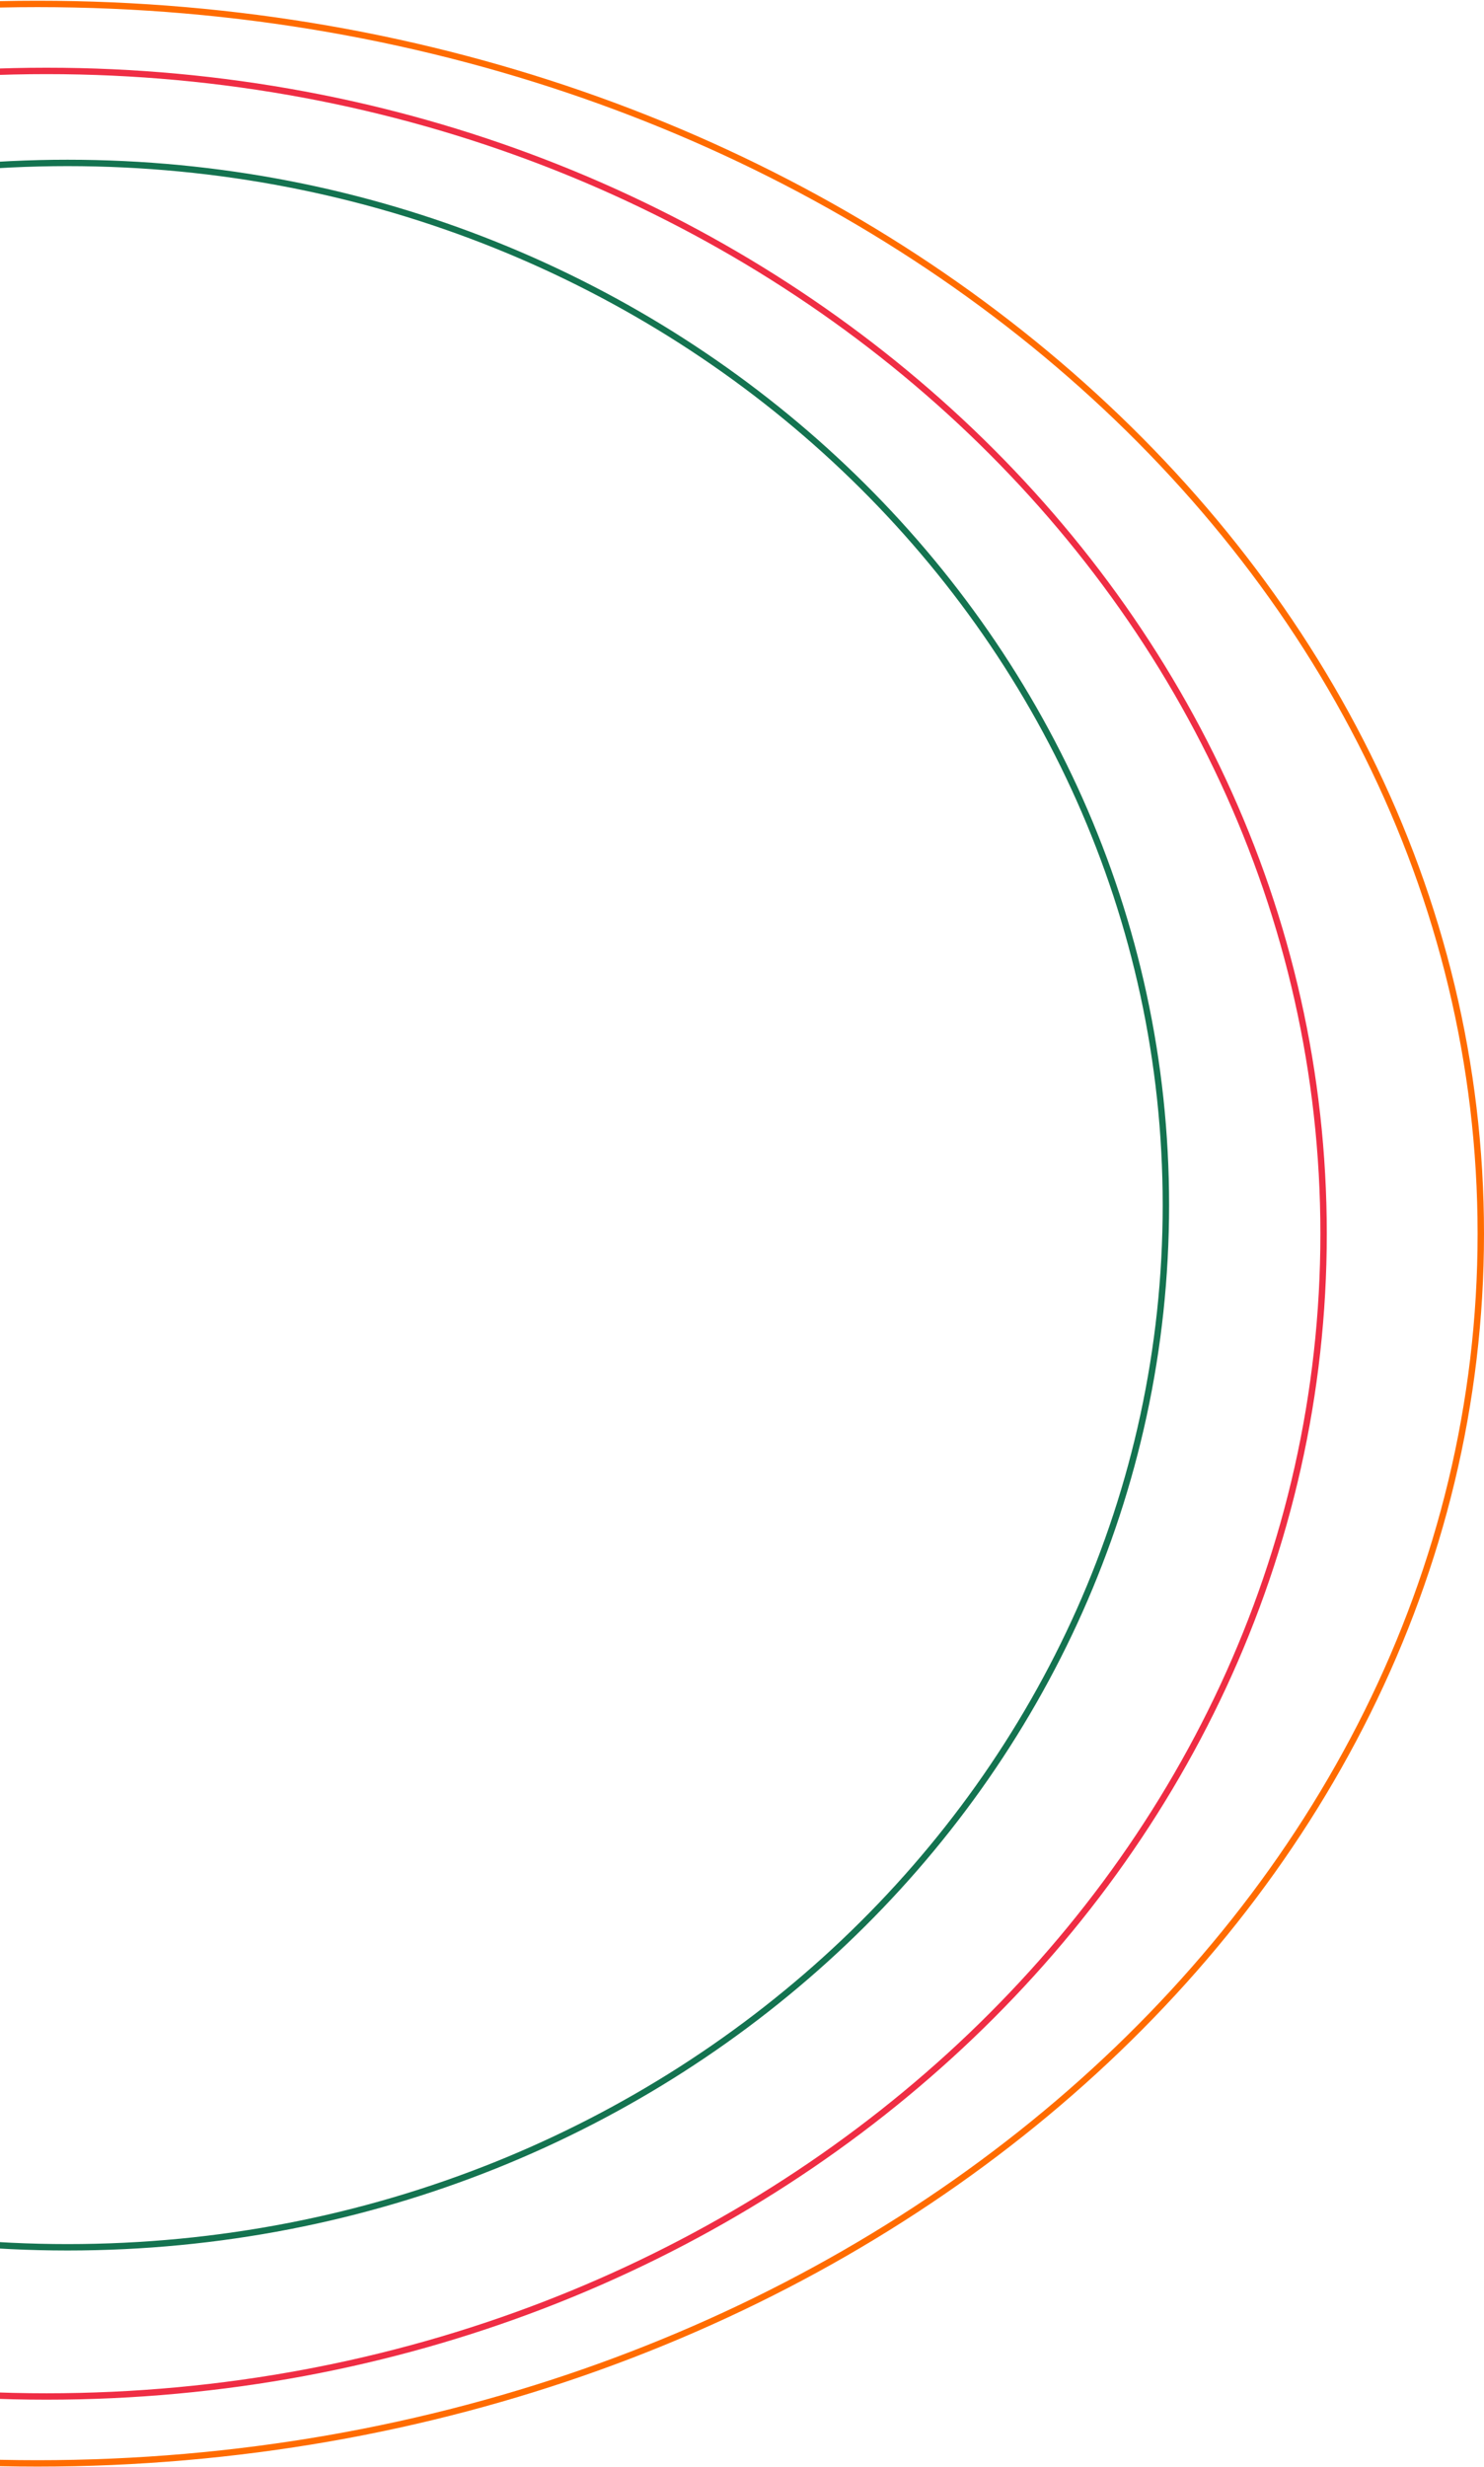 <svg width="1721" height="2859" viewBox="0 0 1721 2859" fill="none" xmlns="http://www.w3.org/2000/svg">
<path d="M1534.97 1429.7C1534.97 2173.59 872.238 2777.21 53.966 2777.21C-764.306 2777.21 -1427.04 2173.59 -1427.04 1429.7C-1427.04 685.806 -764.306 82.183 53.966 82.183C872.238 82.183 1534.97 685.806 1534.97 1429.7Z" stroke="#EF2D44" stroke-width="7.417"/>
<path d="M1352.09 1396.57C1352.09 2063.41 782.006 2604.32 78.348 2604.32C-625.311 2604.32 -1195.4 2063.41 -1195.4 1396.57C-1195.4 729.724 -625.311 188.81 78.348 188.81C782.006 188.81 1352.09 729.724 1352.09 1396.57Z" stroke="#147350" stroke-width="7.417"/>
<path d="M1717.29 1429.66C1717.29 2216.18 968.465 2854.76 43.444 2854.76C-881.578 2854.76 -1630.4 2216.18 -1630.4 1429.66C-1630.4 643.132 -881.578 4.557 43.444 4.557C968.465 4.557 1717.29 643.132 1717.29 1429.66Z" stroke="#FF6C00" stroke-width="7.417"/>
</svg>
